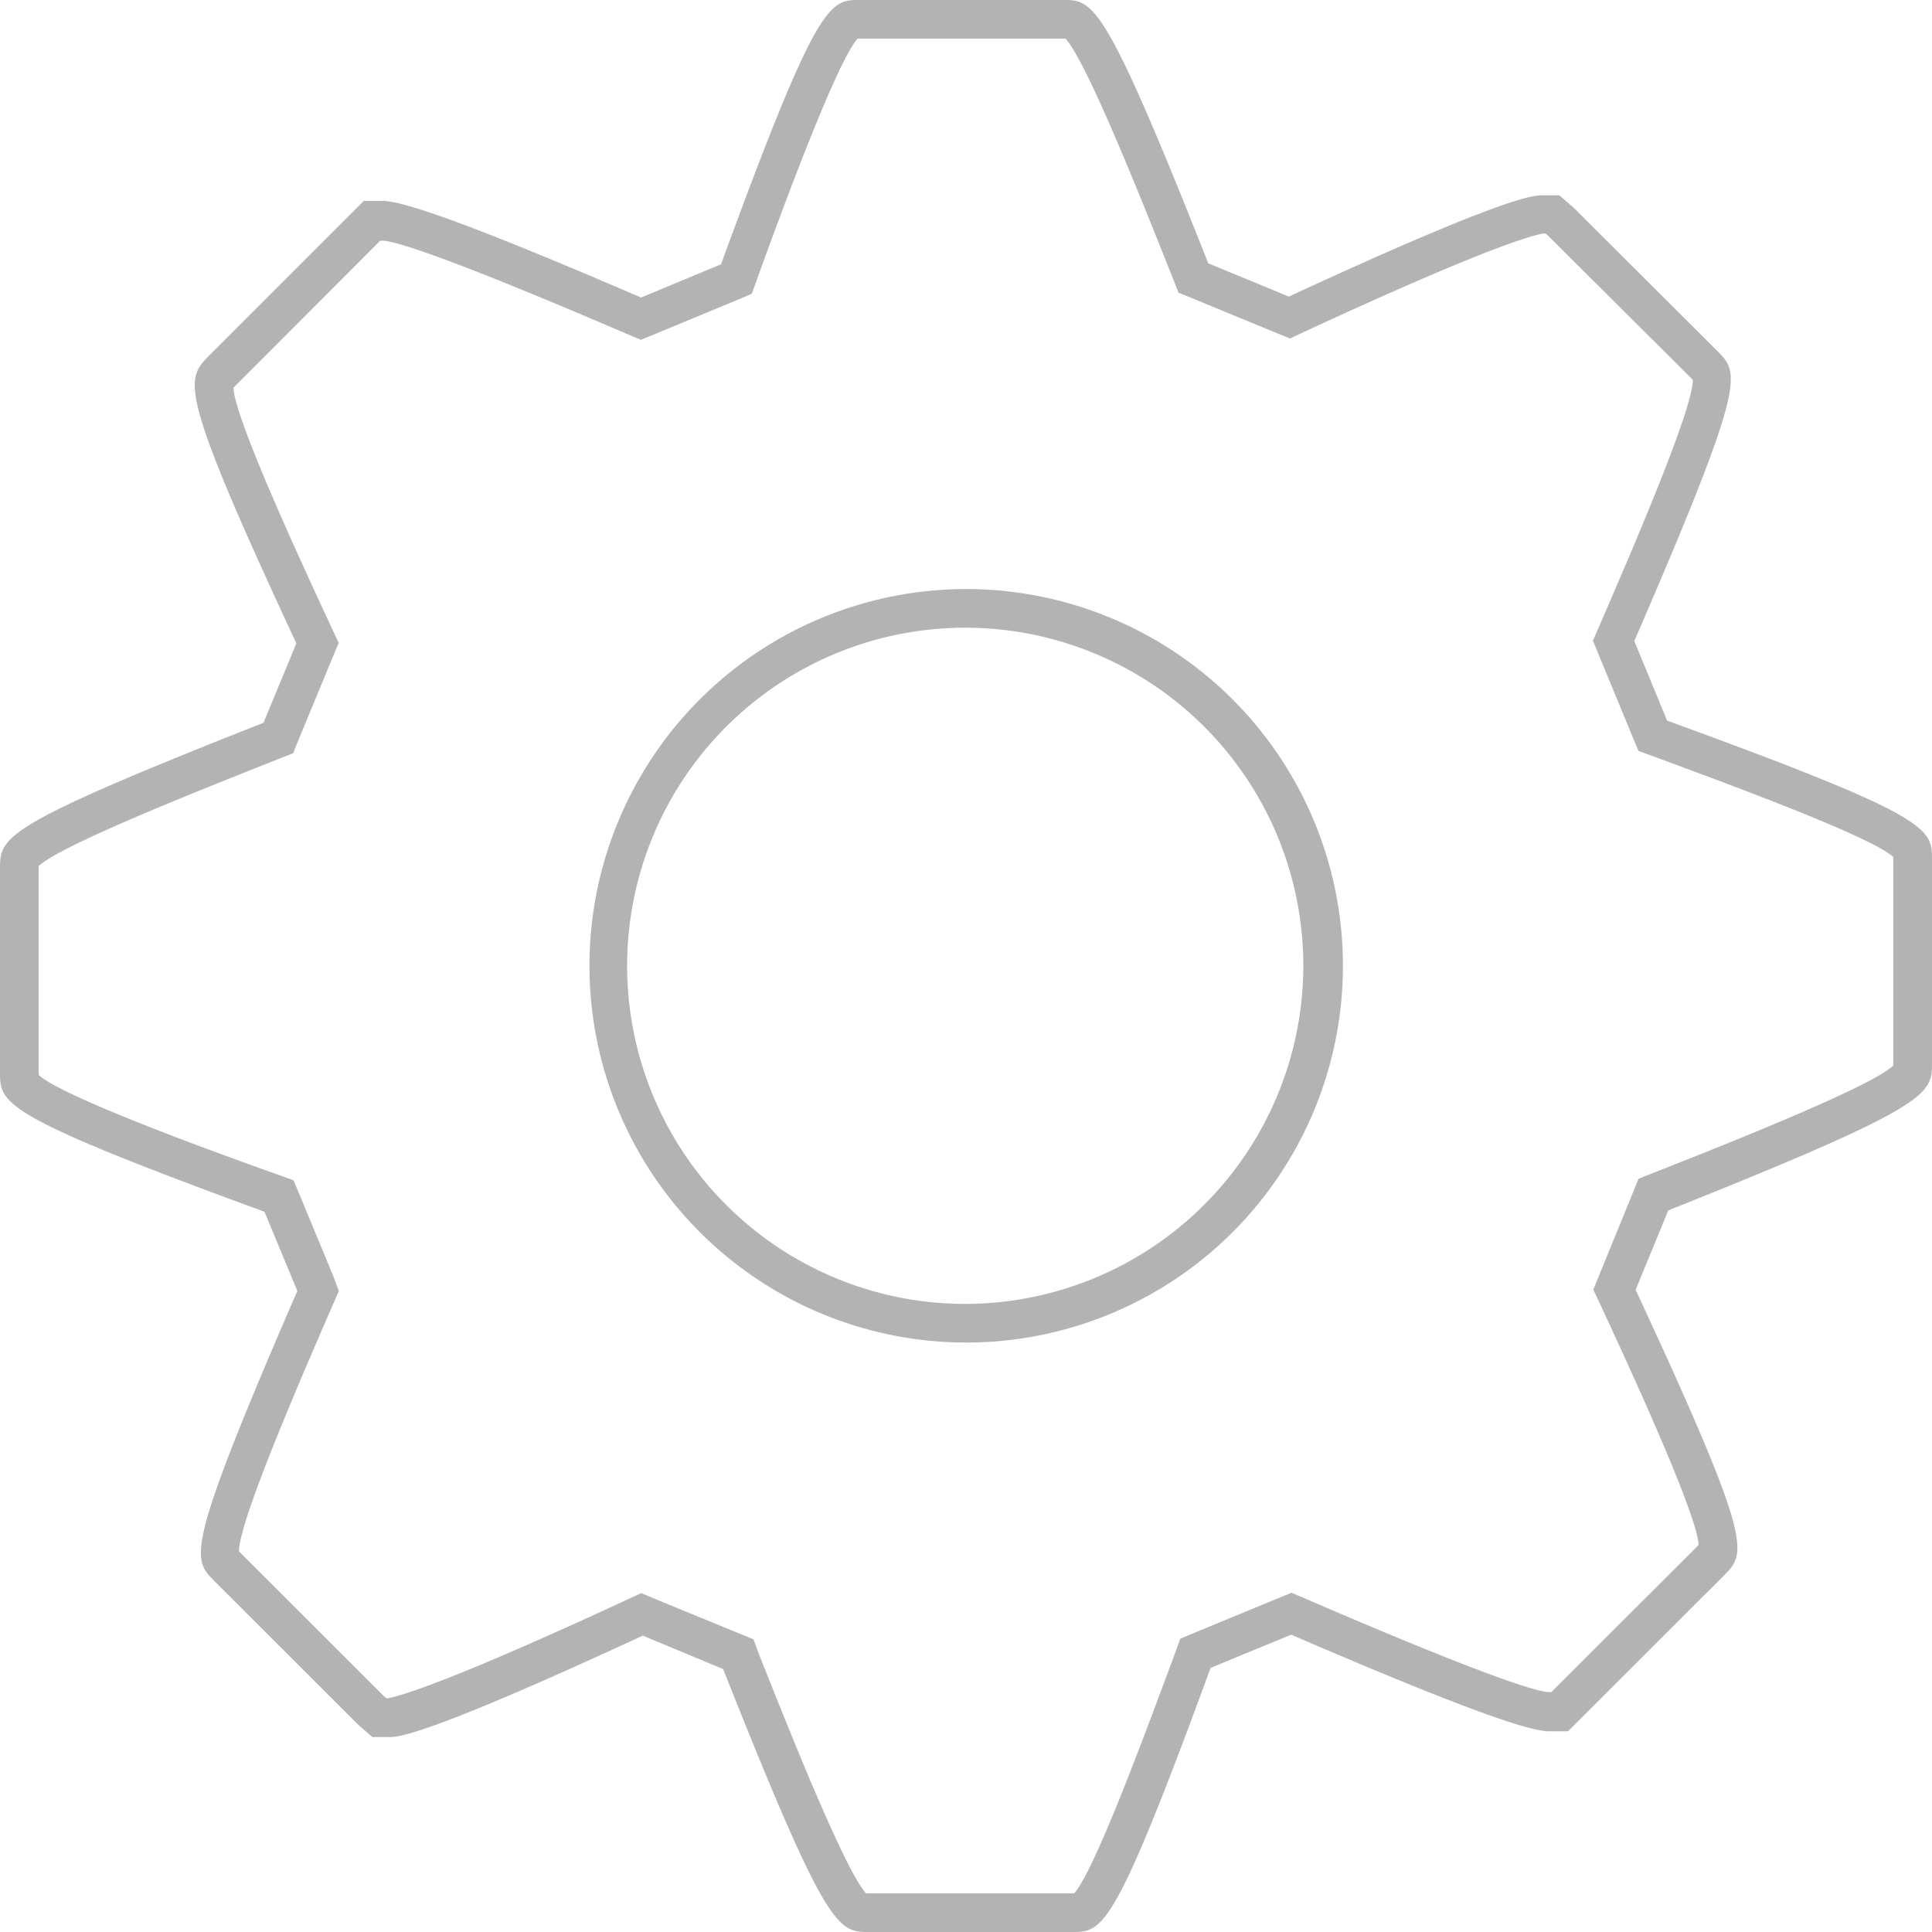 <svg xmlns="http://www.w3.org/2000/svg" viewBox="0 0 100 100"><defs><style>.cls-1{fill:#b3b3b3;}</style></defs><title>Asset 17</title><g id="Layer_2" data-name="Layer 2"><g id="layout"><path class="cls-1" d="M55.15,2c1.12,1.19,4.2,9,5.54,12.36l.31.79.79.32,4.17,1.72.81.33.79-.37c10.18-4.71,12-5,12.3-5.06H80l.12.1,7.38,7.35.12.13c0,1.59-3.38,9.35-4.83,12.71l-.34.78.32.78,1.7,4.12.34.81.83.3C89,40.42,96.8,43.26,98,44.36c0,.05,0,.11,0,.17V55c0,.05,0,.1,0,.15-1.16,1.12-9,4.21-12.4,5.55l-.79.31-.32.79L82.8,65.94l-.33.81.37.79c1.52,3.27,5,10.82,5.08,12.42l-.1.11L80.3,87.58h-.14c-.44,0-2.6-.52-12.54-4.81l-.77-.33-.78.32-4.17,1.72-.81.34-.3.83C59.54,89,56.7,96.78,55.6,98H44.83c-1.12-1.19-4.2-9-5.54-12.36L39,84.85l-.78-.32L34,82.8l-.81-.34-.8.37c-10.17,4.71-12,5-12.29,5.07H20l-.13-.11-7.39-7.38-.11-.12c0-1.59,3.37-9.34,4.83-12.69l.34-.78L17.23,66l-1.7-4.1-.34-.81-.83-.3C11,59.6,3.2,56.75,2,55.64c0-.05,0-.11,0-.16V45c0-.05,0-.11,0-.17,1.15-1.1,8.7-4.07,12.38-5.53l.79-.31.32-.79,1.7-4.11.34-.81-.37-.8c-1.52-3.26-5-10.78-5.08-12.41l.15-.15,7.45-7.46h.14c.45,0,2.62.52,12.57,4.8l.78.33.78-.32,4.15-1.72.81-.34.3-.83C40.33,11.28,43.27,3.25,44.39,2H55.15M50,69.49A19.5,19.5,0,1,0,30.51,50,19.51,19.51,0,0,0,50,69.49M55,0H44.51c-1.58,0-2.19,0-7.19,13.68L33.18,15.4c-7.65-3.3-12.14-5-13.35-5l-1,0-8,8C9.6,19.65,9.17,20.06,15.34,33.3l-1.7,4.11C0,42.79,0,43.31,0,45V55.48c0,1.65,0,2.23,13.69,7.24l1.7,4.1c-5.83,13.44-5.44,13.85-4.31,15l7.45,7.44.74.65h.87c.45,0,1.79,0,13.13-5.25l4.16,1.73C42.82,100,43.37,100,45,100H55.47c1.61,0,2.18,0,7.19-13.67l4.17-1.72c7.65,3.3,12.12,5,13.33,5l1,0,8.08-8.07c1.15-1.18,1.55-1.59-4.58-14.78l1.69-4.11C100,57.21,100,56.64,100,55V44.52c0-1.66,0-2.23-13.71-7.22l-1.7-4.12c5.83-13.45,5.45-13.85,4.31-15l-7.45-7.43-.74-.64h-.86c-.46,0-1.81,0-13.14,5.24l-4.17-1.72C57.15,0,56.6,0,55,0ZM50,67.49A17.5,17.5,0,1,1,67.46,50,17.52,17.52,0,0,1,50,67.49Z"/></g></g></svg>